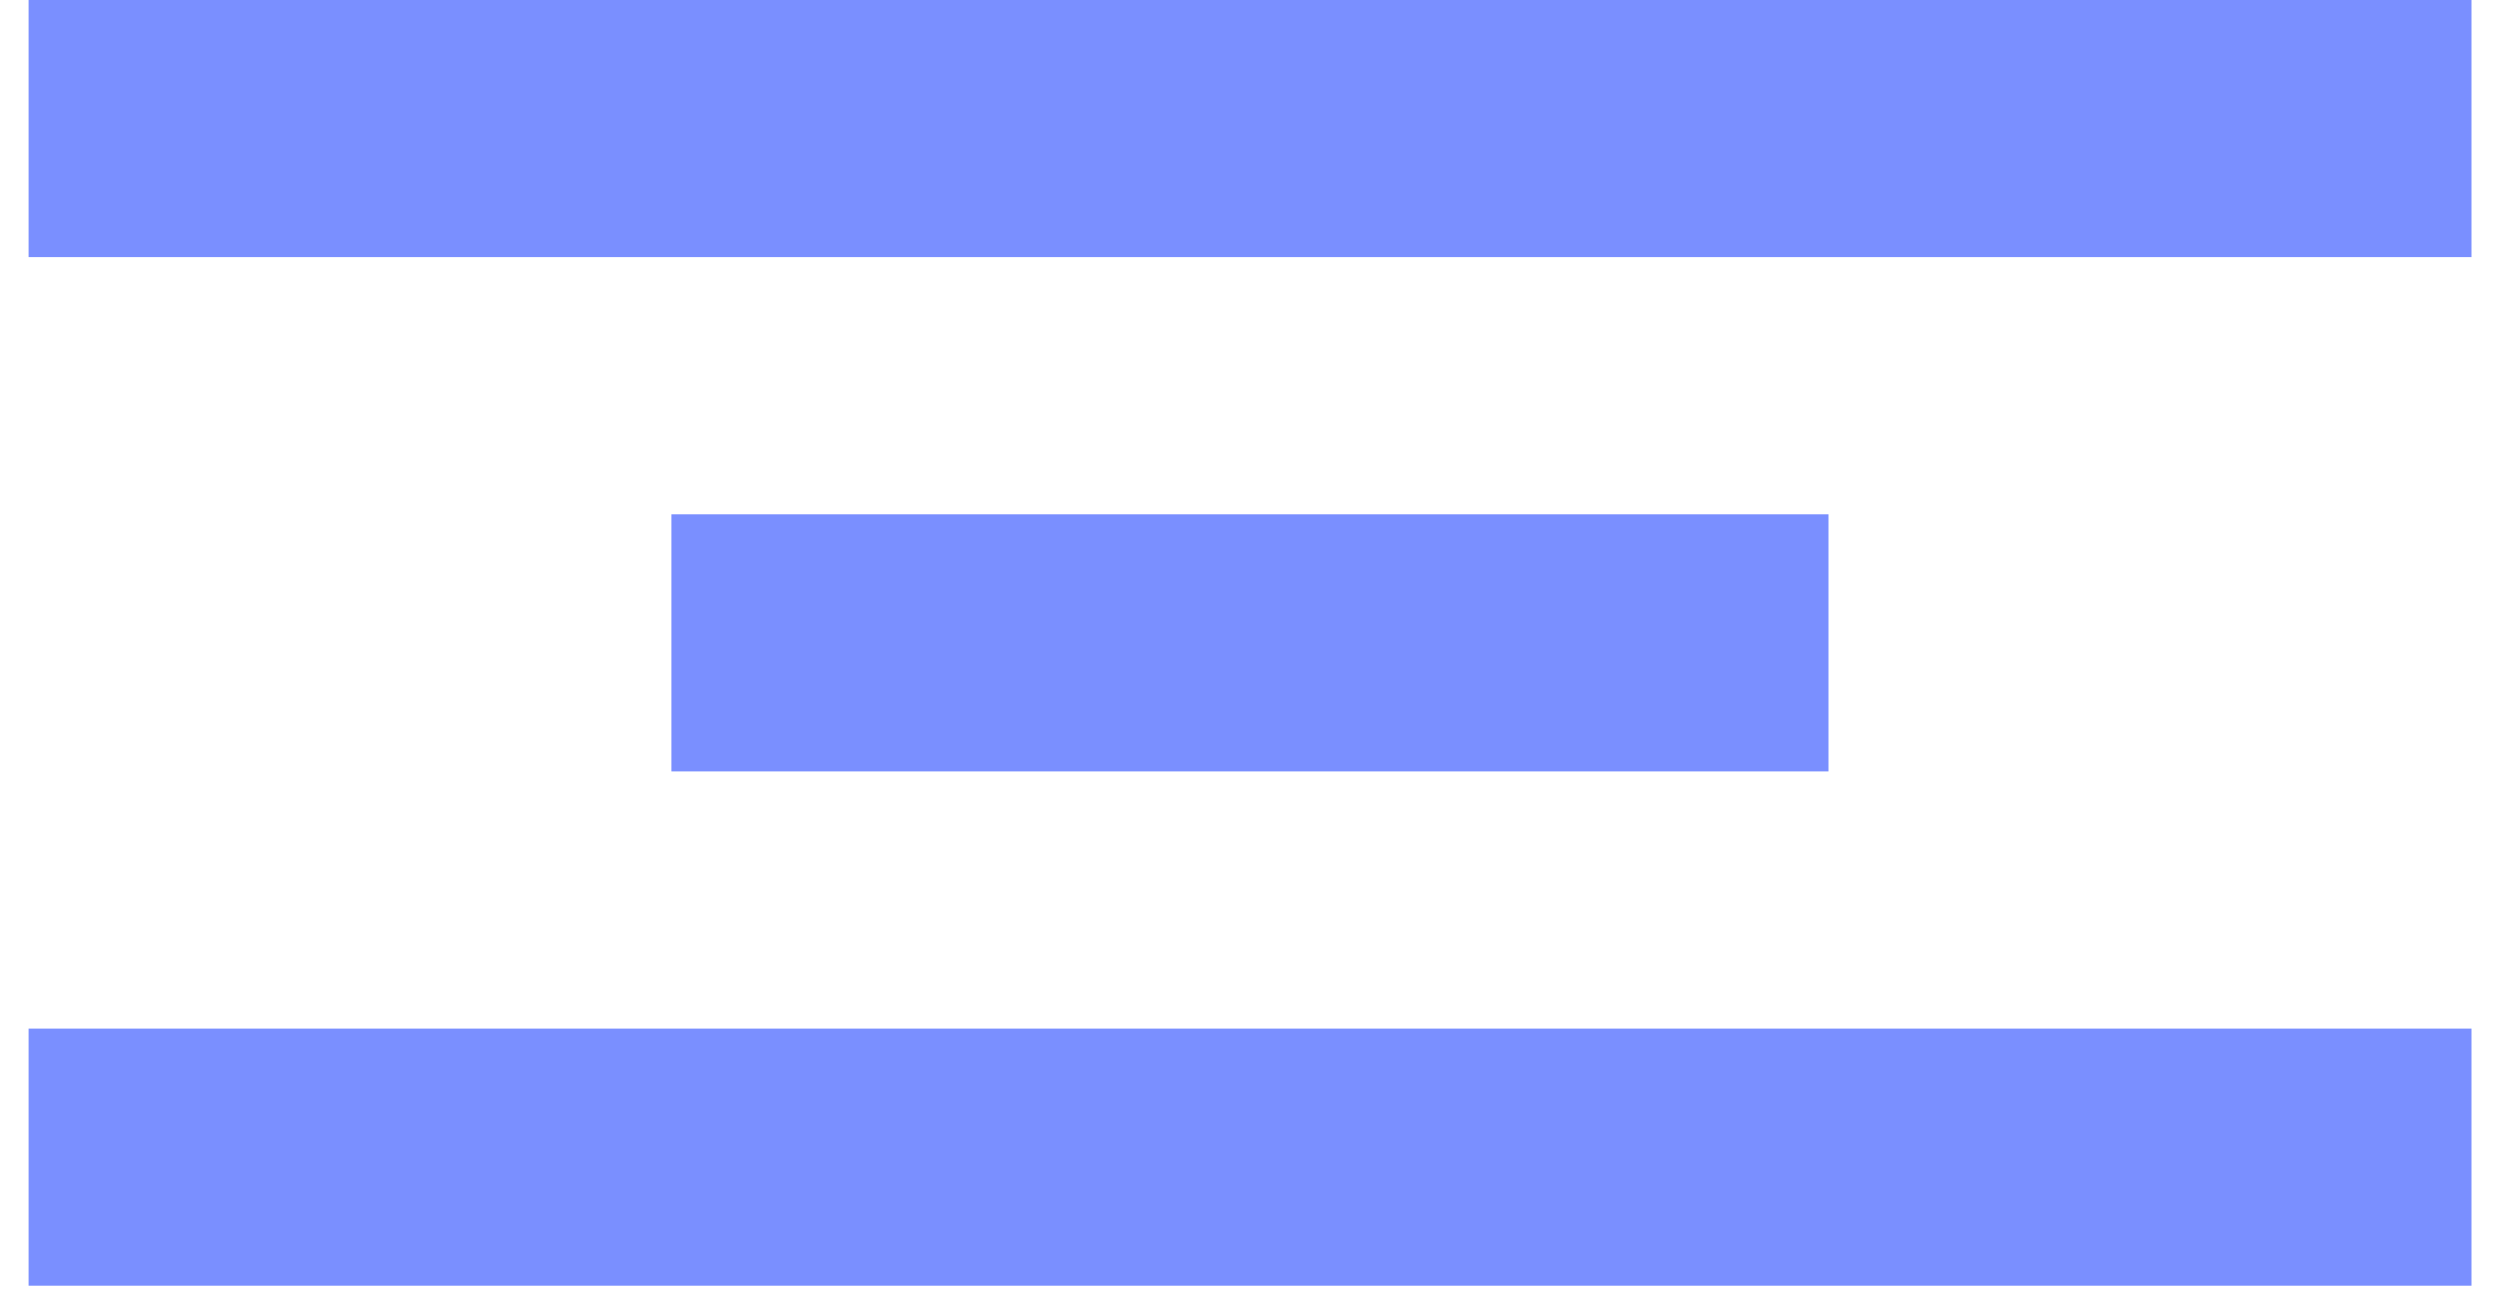 <svg width="25" height="13" viewBox="0 0 25 13" fill="none" xmlns="http://www.w3.org/2000/svg">
<rect x="0.286" width="24.429" height="2.571" fill="#7A8FFF"/>
<rect x="6.714" y="5.143" width="11.571" height="2.571" fill="#7A8FFF"/>
<rect x="0.286" y="10.286" width="24.429" height="2.571" fill="#7A8FFF"/>
</svg>
